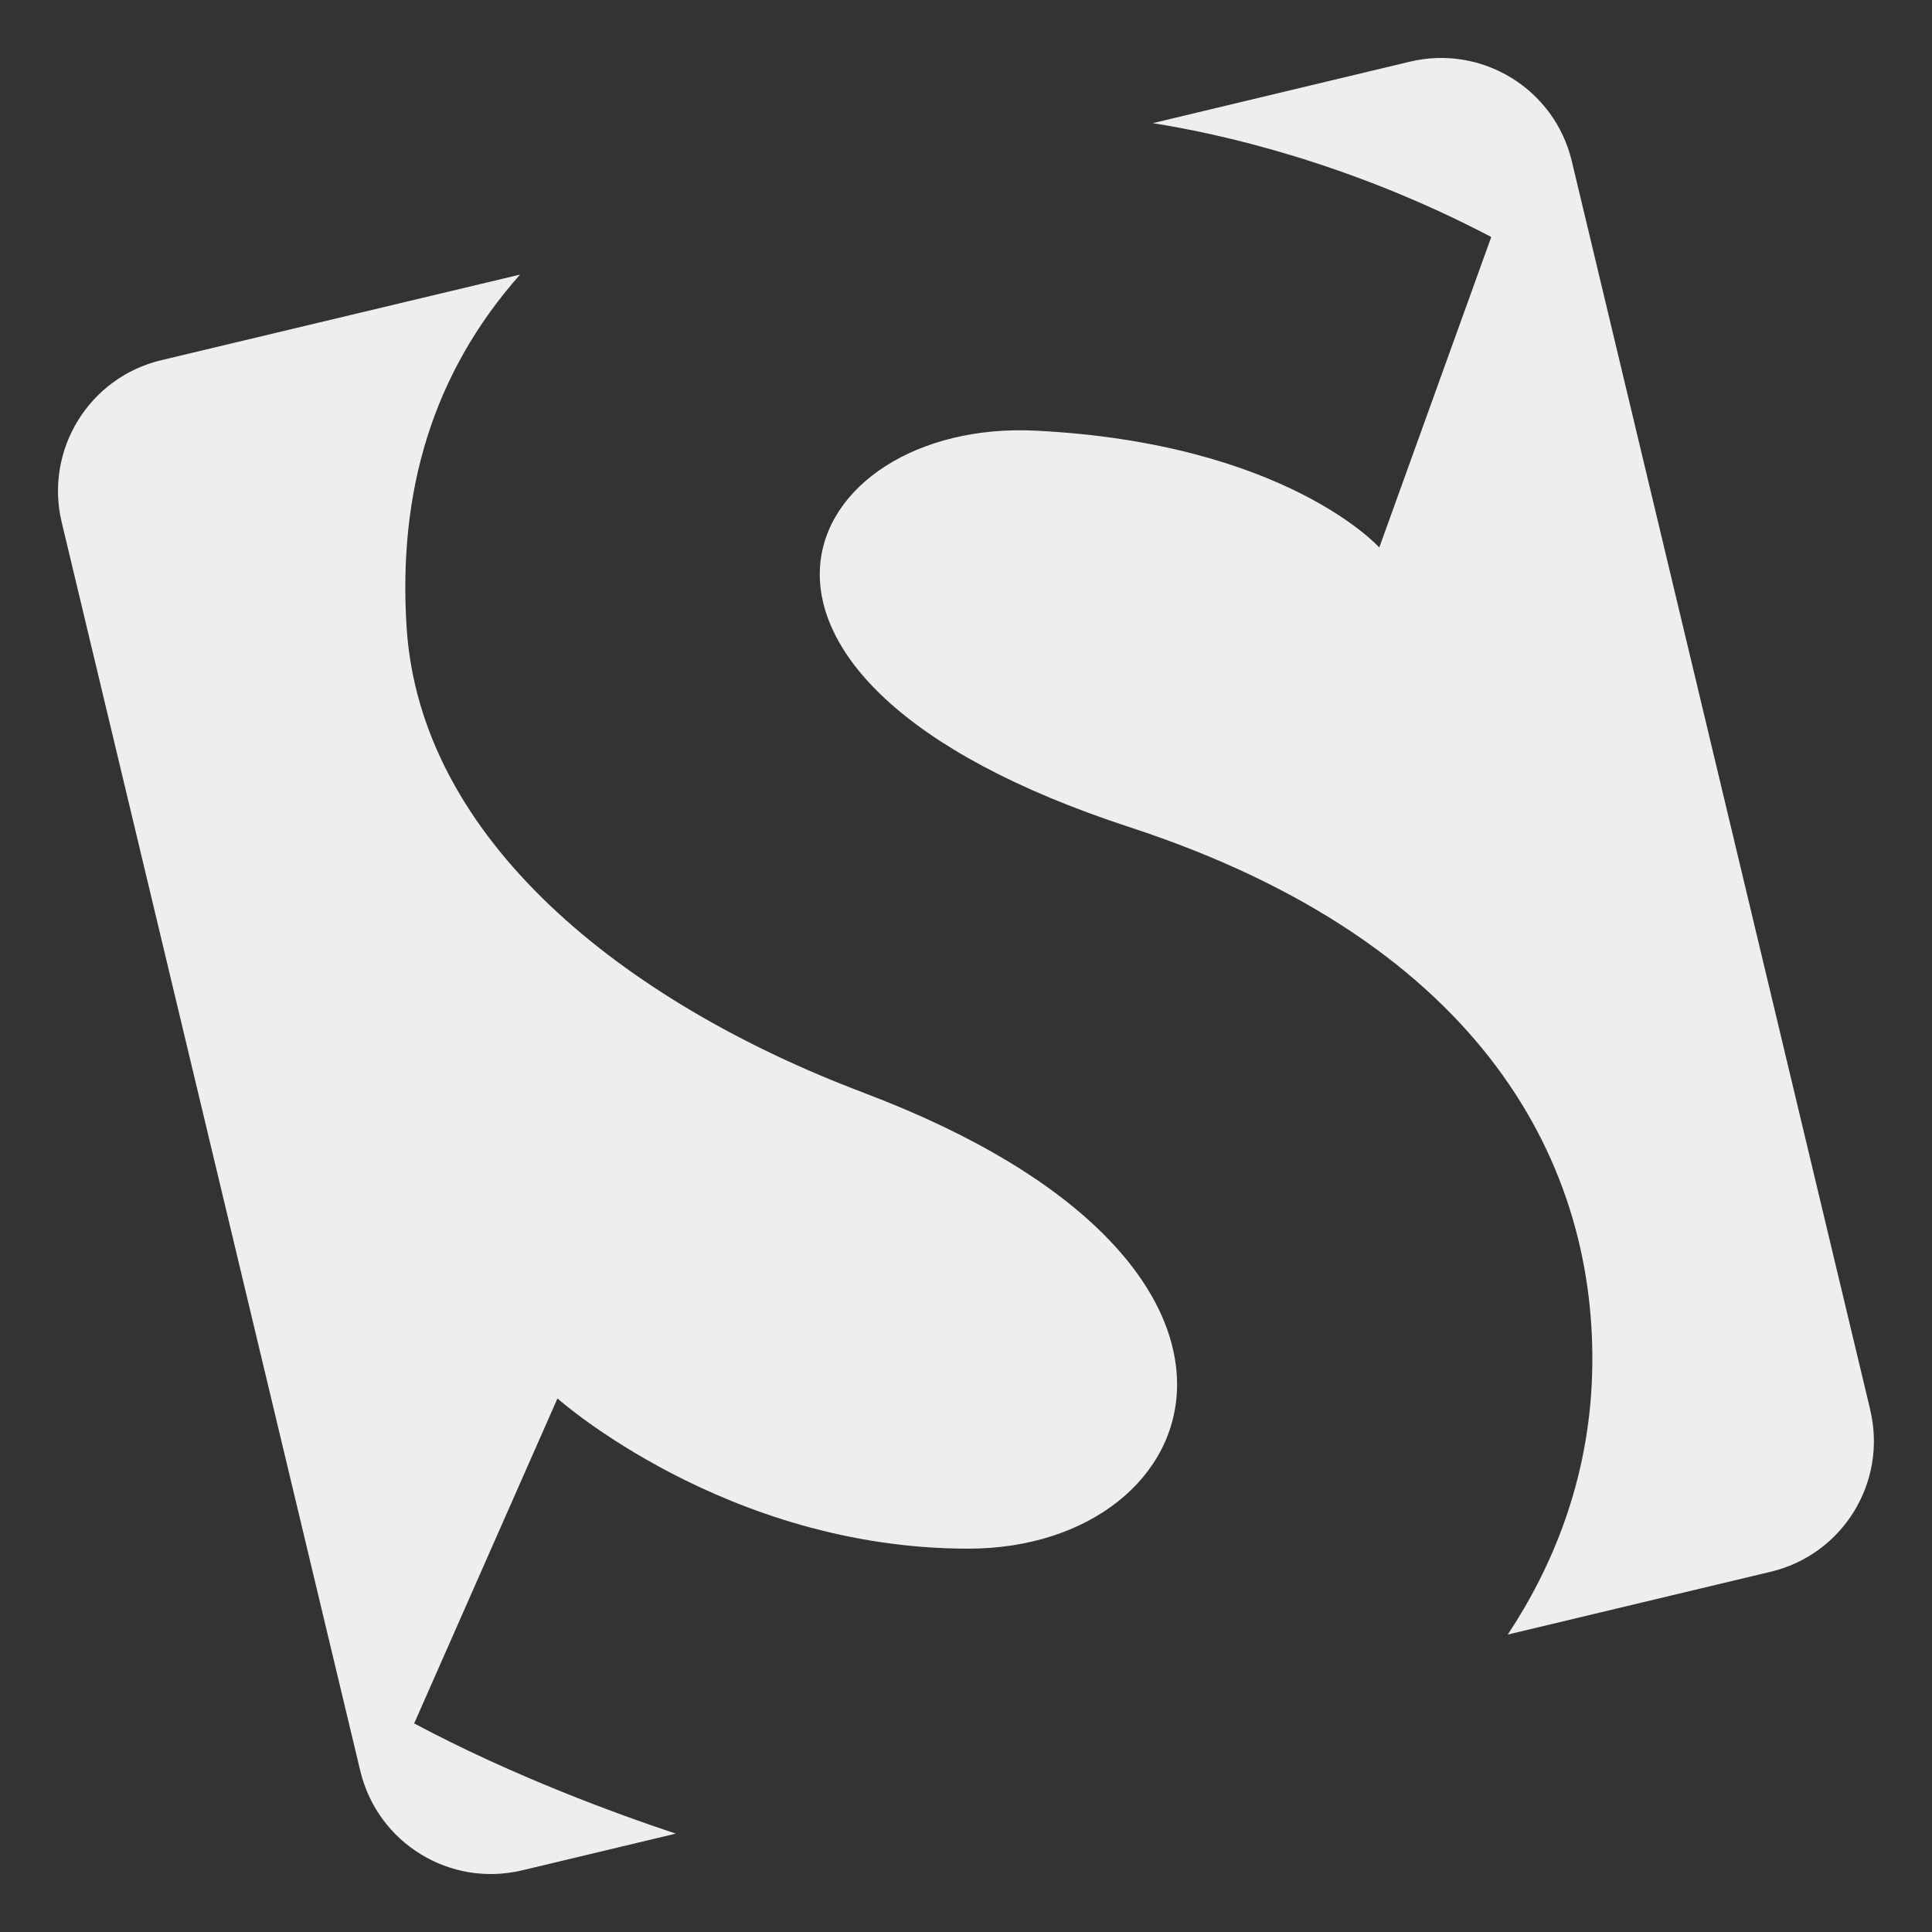 <?xml version="1.0" encoding="utf-8"?>
<!-- Generated by IcoMoon.io -->
<!DOCTYPE svg PUBLIC "-//W3C//DTD SVG 1.1//EN" "http://www.w3.org/Graphics/SVG/1.1/DTD/svg11.dtd">
<svg version="1.1" xmlns="http://www.w3.org/2000/svg" xmlns:xlink="http://www.w3.org/1999/xlink" width="24" height="24" viewBox="0 0 24 24">
	<rect x="0" y="0" width="24" height="24" fill="#333333" stroke="none"/>
	<path d="M10.733 13.576c-2.998-1.132-5.515-3.152-5.682-5.785-0.107-1.679 0.317-3.146 1.409-4.38l-4.459 1.064c-0.896 0.215-1.448 1.115-1.235 2.011l3.71 15.514c0.215 0.896 1.114 1.448 2.010 1.234l1.909-0.456c-0.74-0.246-2.022-0.714-3.25-1.369l1.78-4.037c0 0 2.094 1.866 5.102 1.866 3.007 0 4.345-3.53-1.295-5.662zM23.233 17.514l-3.708-15.514c-0.215-0.896-1.115-1.448-2.011-1.234l-3.194 0.764c0.815 0.128 2.426 0.481 4.205 1.414l-1.391 3.857c0 0-1.158-1.294-4.264-1.451-2.951-0.149-4.594 3.043 1.164 4.926 4.408 1.441 5.818 4.219 5.744 6.788-0.038 1.336-0.506 2.423-1.048 3.241l3.27-0.781c0.895-0.215 1.447-1.115 1.232-2.011z" fill="#eeeeee" />
</svg>
